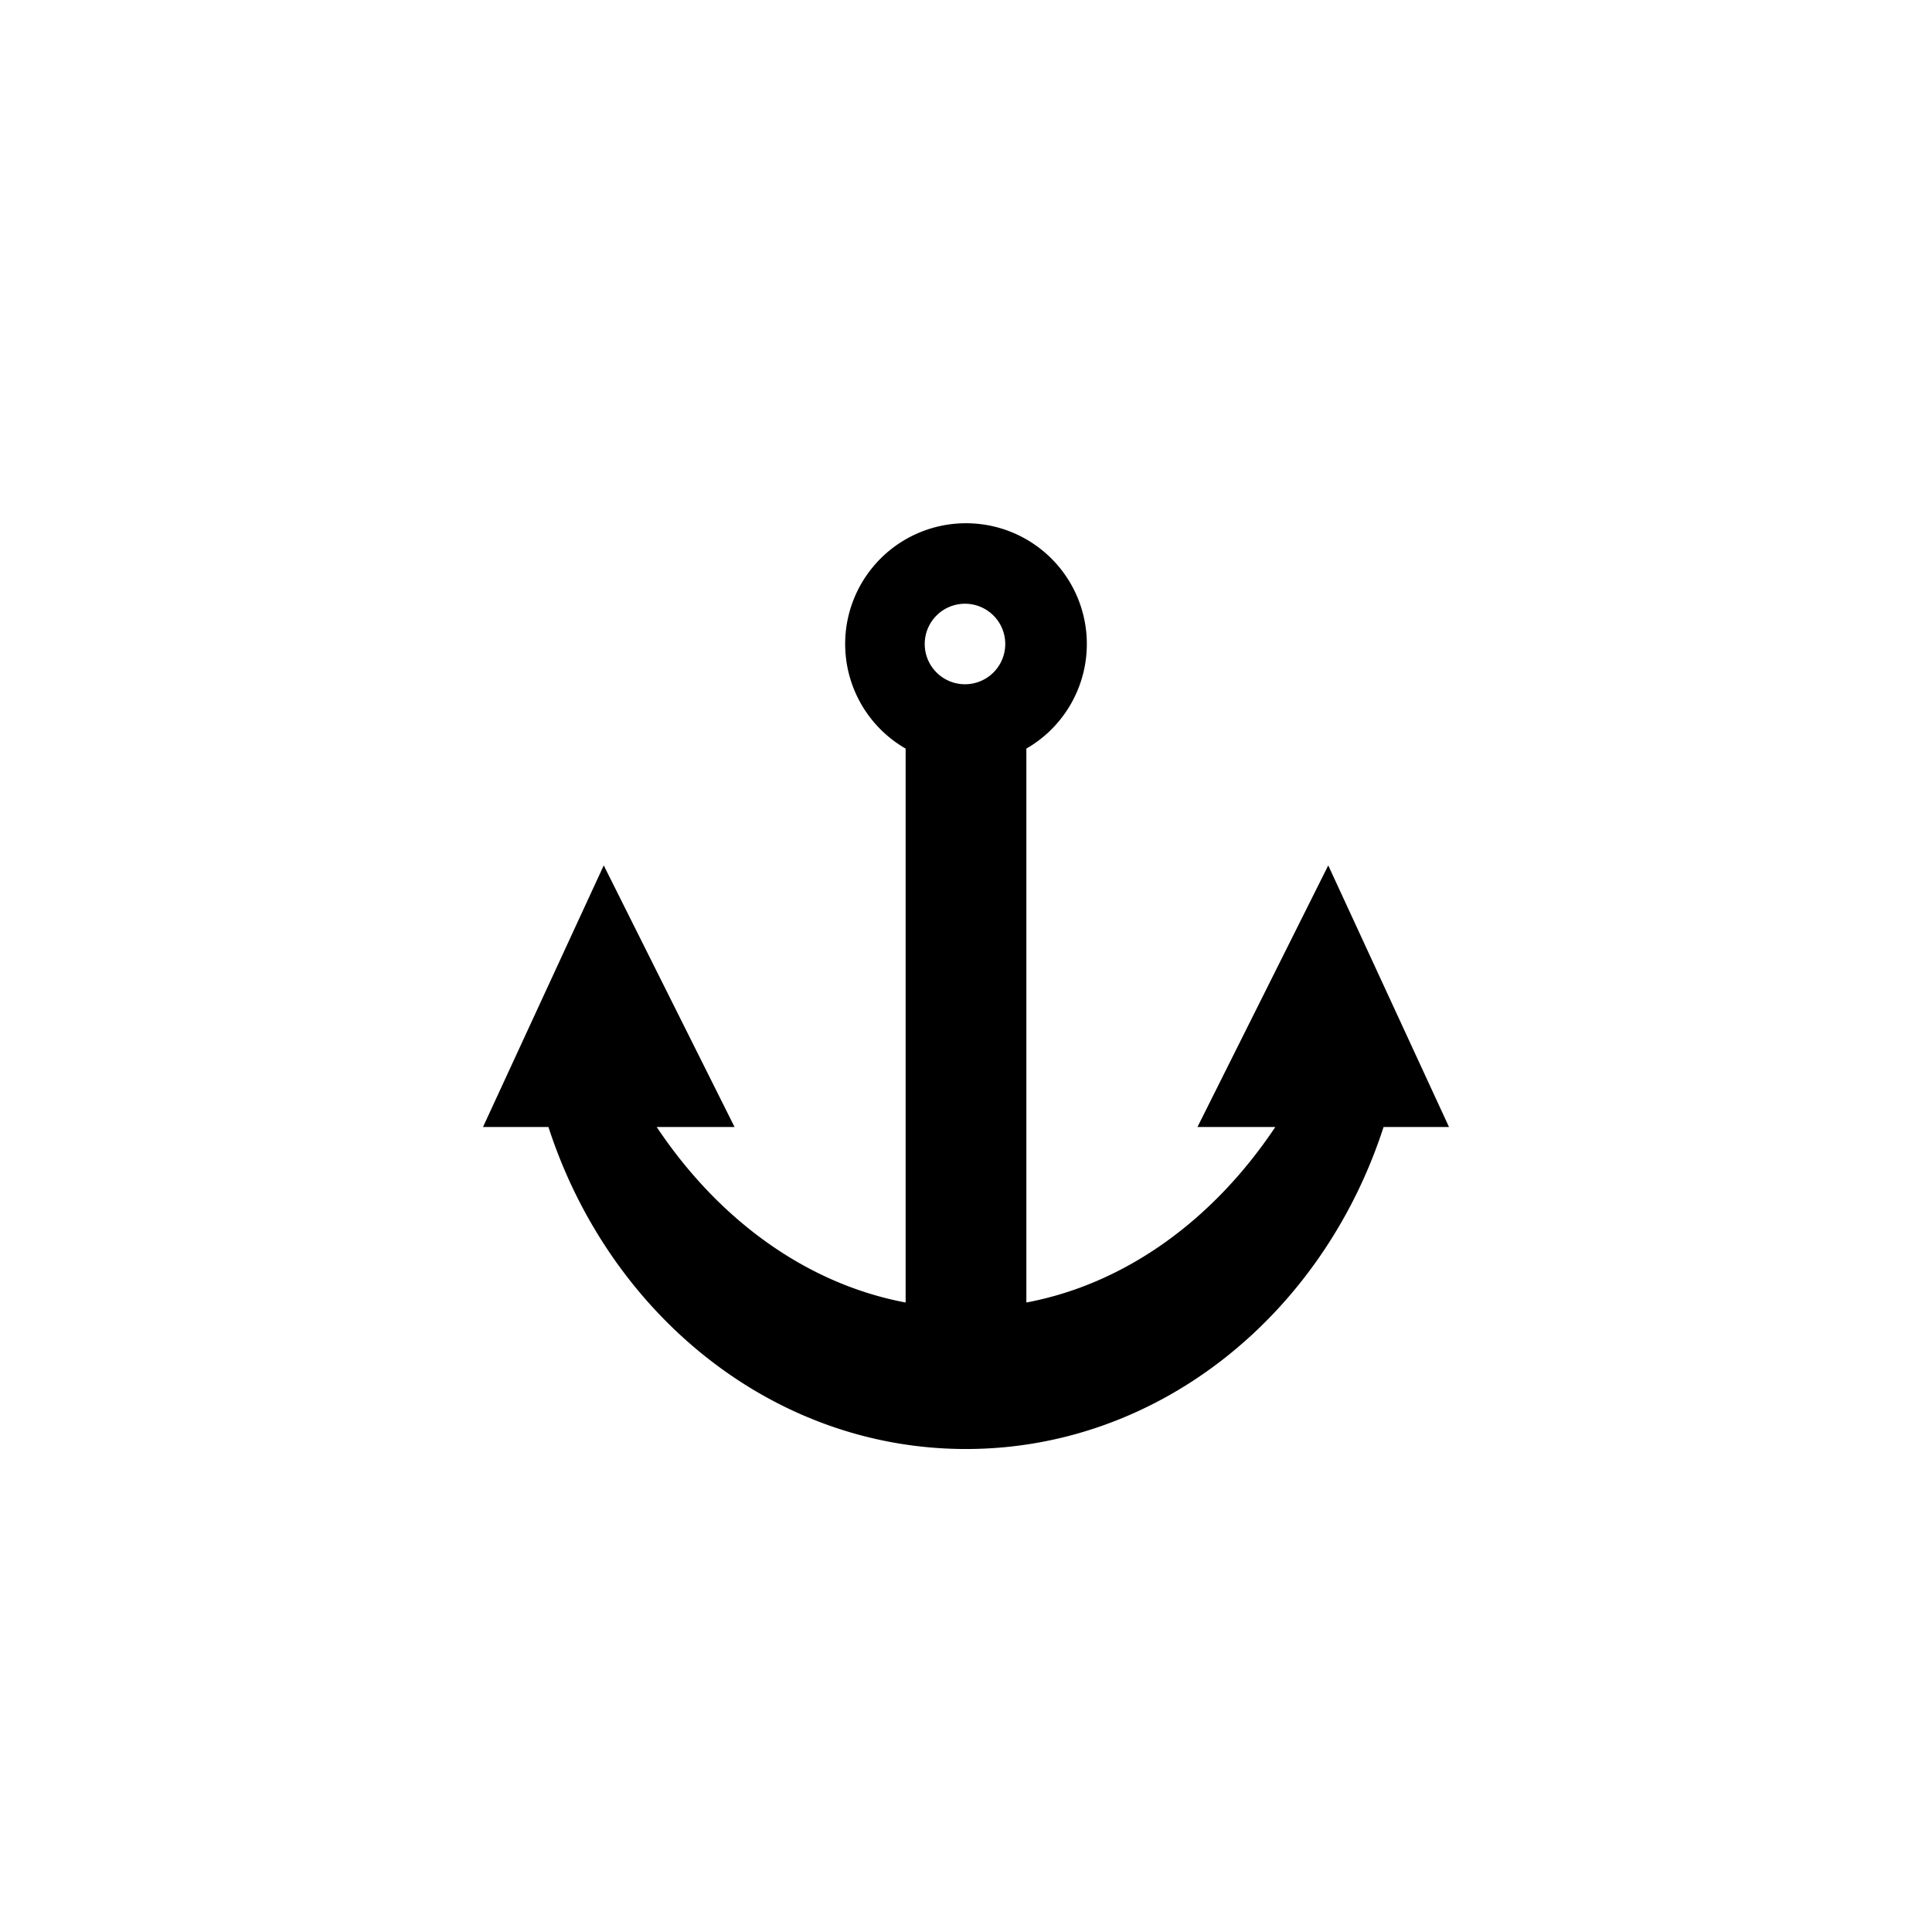 <svg xmlns="http://www.w3.org/2000/svg" baseProfile="full" viewBox="0 0 76.01 76.01"><path d="M38.005 20.586a4.75 4.75 0 0 1 2.375 8.866v21.792c3.92-.737 7.368-3.269 9.793-6.904h-3.062l5.146-10.293 4.751 10.293h-2.575c-2.391 7.38-8.843 12.668-16.428 12.668-7.584 0-14.036-5.288-16.428-12.669h-2.574l4.75-10.292L28.9 44.34h-3.063c2.425 3.635 5.874 6.167 9.793 6.904V29.452a4.75 4.75 0 0 1 2.375-8.866zm0 3.167a1.584 1.584 0 1 0 0 3.167 1.584 1.584 0 0 0 0-3.167z"/></svg>